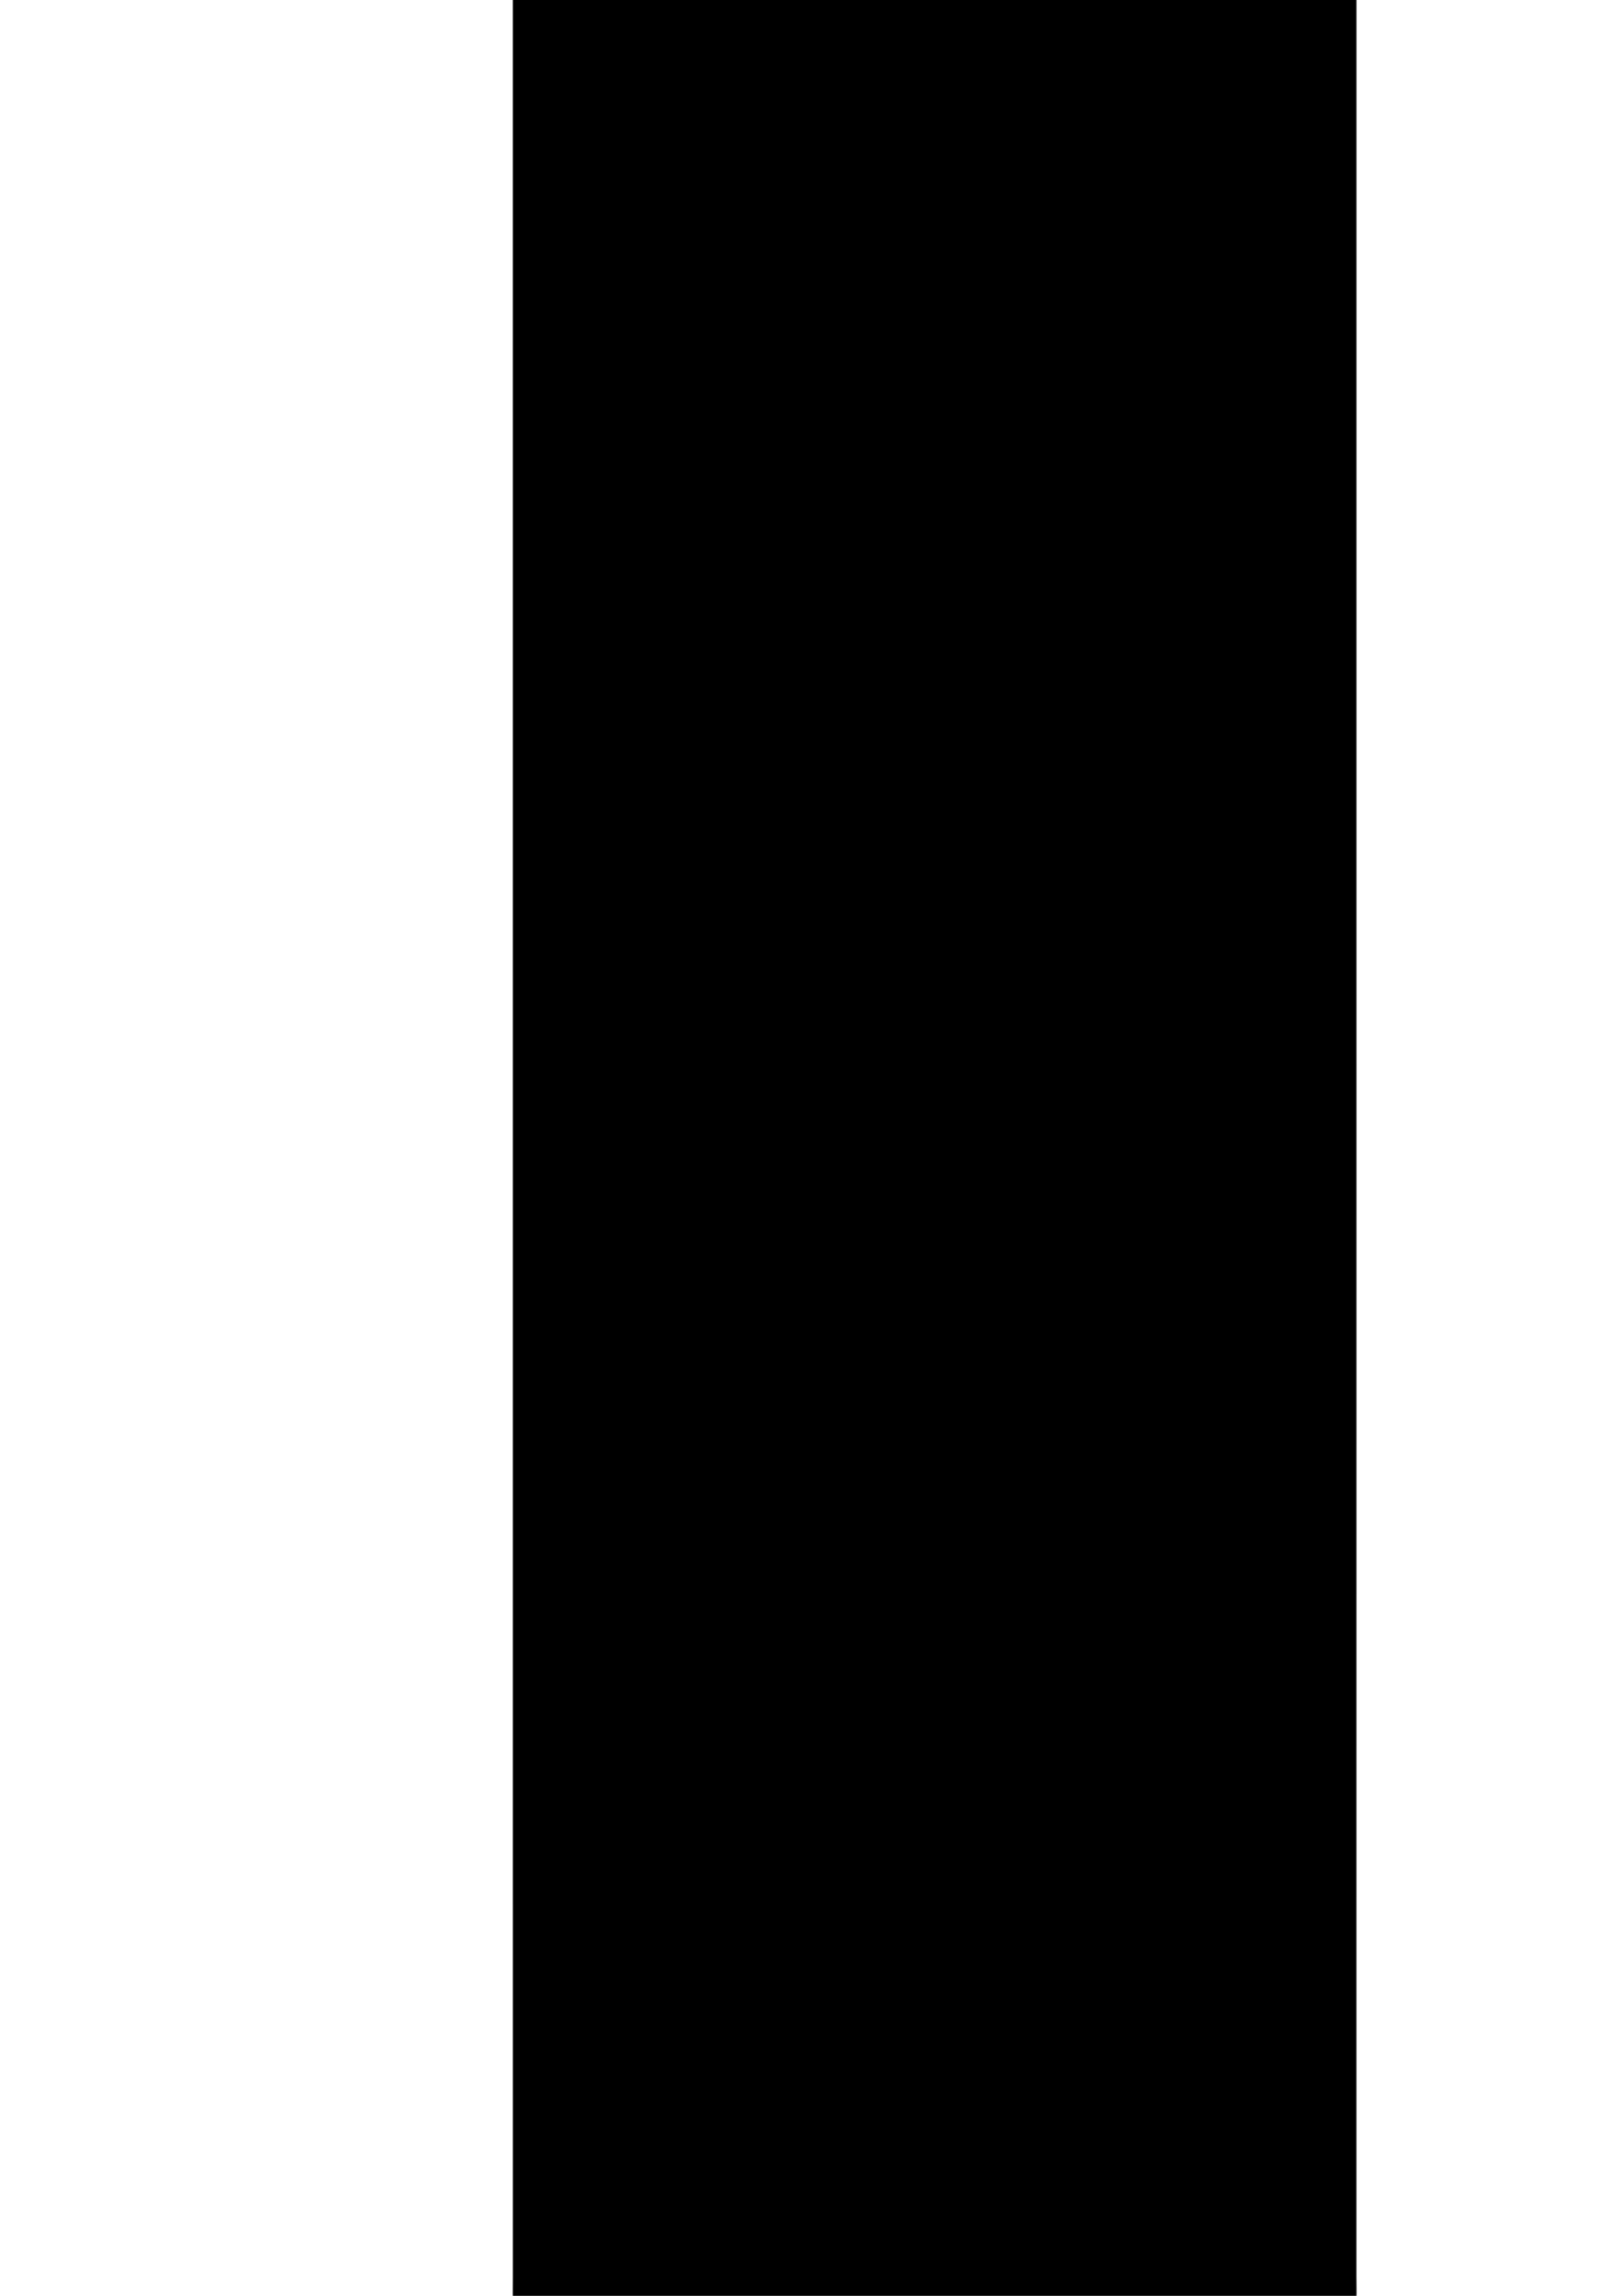 <?xml version="1.0" encoding="utf-8"?>
<!-- Generator: Adobe Illustrator 25.0.0, SVG Export Plug-In . SVG Version: 6.00 Build 0)  -->
<svg version="1.1" id="Capa_1" xmlns="http://www.w3.org/2000/svg" xmlns:xlink="http://www.w3.org/1999/xlink" x="0px" y="0px"
	 viewBox="0 0 595.276 841.89" enable-background="new 0 0 595.276 841.89" xml:space="preserve">
<path d="M335.768-182.532c-299.329,0-598.658,0-897.988-0.001c-3.333,0-6.667-0.002-10-0.019c-3.104-0.016-6.223-0.321-7.407-3.775
	c-1.196-3.49,1.323-5.575,3.574-7.585c5.965-5.329,11.967-10.615,17.954-15.92c50.388-44.643,100.782-89.28,151.164-133.931
	c69.088-61.23,138.172-122.462,207.246-183.707c48.377-42.893,96.727-85.817,145.101-128.714
	C14.979-717.875,84.57-779.542,154.13-841.242c55.848-49.537,111.665-99.111,167.5-148.662c2.742-2.433,5.486-4.867,8.309-7.204
	c6.602-5.466,7.126-5.555,13.413-0.057c14.801,12.944,29.522,25.978,44.236,39.021c81.552,72.289,163.101,144.582,244.633,216.894
	c55.351,49.093,110.653,98.241,166.011,147.327c73.81,65.447,147.662,130.845,221.476,196.287
	c49.376,43.776,98.721,87.588,148.073,131.391c26.172,23.229,52.33,46.473,78.5,69.704c1.246,1.106,2.586,2.107,3.813,3.232
	c2.003,1.837,4.003,3.828,2.989,6.862c-1.164,3.482-4.224,3.858-7.332,3.891c-3,0.032-6,0.023-9,0.023
	C936.424-182.532,636.096-182.532,335.768-182.532z M-731.076,1315.193c-15.42,0.001-13.645-1.663-13.654,14.07
	c-0.045,80.655-0.058,161.31,0.009,241.966c0.014,17.057-2.18,15.038,14.676,15.039c710.566,0.029,1421.132,0.025,2131.699,0.025
	c1.667,0,3.333,0.018,4.999-0.003c9.006-0.114,9.008-0.117,9.088-9.59c0.014-1.667,0.002-3.333,0.002-4.999
	c0-80.655,0.041-161.31-0.034-241.966c-0.015-16.524,2.238-14.531-14.087-14.532c-355.283-0.036-710.566-0.028-1065.849-0.028
	C-19.843,1315.175-375.46,1315.169-731.076,1315.193z M273.082-1113.532c-40.651,0.99-81.047,4.979-121.393,9.886
	c-51.266,6.235-102.02,15.319-152.245,27.167c-142.987,33.731-277.984,87.649-404.634,162.116
	c-163.644,96.219-303.701,219.426-420.094,369.399c-95.961,123.648-170.217,259.28-222.751,406.711
	c-32.043,89.926-54.9,182.161-68.751,276.67c-7.977,54.43-13.216,109.103-14.81,164.026c-1.488,51.276-1.083,102.582,2.881,153.831
	c3.211,41.514,7.753,82.818,14.062,123.972c11.322,73.858,28.604,146.298,51.303,217.436
	c33.445,104.812,78.297,204.548,134.275,299.273c19.334,32.717,39.975,64.588,61.715,95.752c2.414,3.461,4.206,6.819,9.886,6.792
	c60.657-0.296,121.315-0.193,181.973-0.25c1.816-0.002,4.125,0.697,5.031-1.89c-0.057-0.358,0-0.755-0.172-0.971
	c-8.891-11.214-17.864-22.365-26.7-33.622c-87.32-111.242-155.241-233.261-203.192-366.33
	c-33.877-94.013-56.712-190.613-68.234-289.932c-5.457-47.036-8.573-94.186-9.116-141.492
	c-0.644-56.013,2.713-111.824,9.258-167.478c5.448-46.328,13.344-92.193,23.722-137.652
	c25.112-109.999,63.933-214.922,116.297-314.867c57.596-109.931,129.398-209.66,215.052-299.394
	c55.129-57.755,115.096-110.023,179.811-156.836c148.035-107.086,311.28-180.213,489.656-219.644
	c11.024-2.437,23.172-2.261,32.796-7.883c9.595-5.605,17.208-14.603,25.687-22.117c50.629-44.86,101.262-89.716,151.88-134.59
	c5.907-5.236,11.725-10.572,18.542-16.728C279.672-1114.268,276.332-1113.611,273.082-1113.532z M388.556-1111.157
	c1.348,0.952,2.8,1.785,4.027,2.872c27.949,24.74,55.873,49.508,83.803,74.269c34.913,30.952,69.845,61.881,104.71,92.886
	c3.329,2.961,6.821,4.985,11.302,5.853c12.739,2.468,25.443,5.155,38.087,8.073c130.486,30.103,253.452,79.164,368.794,147.144
	c137.822,81.228,256.959,184.217,357.611,308.571c83.424,103.069,149.652,216.24,198.811,339.364
	c54.577,136.693,84.789,278.739,91.436,425.666c2.439,53.923,1.594,107.907-2.813,161.822
	c-4.101,50.168-10.745,99.922-20.319,149.317c-20.251,104.471-53.069,204.856-98.066,301.253
	c-47.894,102.601-108.087,197.433-180.384,284.587c-1.959,2.362-5.193,4.295-4.567,8.78c3.78,0,7.424,0,11.069,0
	c56.999,0,114-0.242,170.993,0.287c7.73,0.072,11.747-2.151,15.956-8.199c57.675-82.877,106.557-170.612,146.295-263.431
	c68.723-160.519,107.274-328.106,115.846-502.398c2.601-52.89,2.134-105.925-0.807-158.904
	c-2.643-47.598-7.674-94.912-14.988-141.966c-11.985-77.108-30.147-152.795-54.456-226.958
	c-44.612-136.105-107.768-263.007-189.494-380.649c-75.553-108.756-164.101-205.675-265.671-290.607
	c-98.166-82.085-205.199-150.334-321.173-204.536c-69.844-32.642-141.804-59.634-215.902-80.805
	c-72.119-20.606-145.385-35.75-219.894-44.835c-37.701-4.597-75.461-8.212-113.413-9.714c-5.247-0.208-10.509-0.029-15.764-0.029
	C389.242-1112.681,388.899-1111.919,388.556-1111.157z M1152.754,1199.293c14.417,0,12.736,1.072,12.744-12.962
	c0.042-70.331,0.031-140.662,0.008-210.992c-0.004-13.471,1.27-12.152-12.489-12.152c-541.647-0.013-1083.294-0.011-1624.941-0.01
	c-2.333,0-4.67,0.101-6.999,0.004c-3.837-0.159-5.461,1.644-5.273,5.414c0.116,2.327,0.007,4.665,0.007,6.999
	c-0.001,69.998-0.035,139.995,0.026,209.992c0.013,15.347-1.925,13.695,13.977,13.696c270.324,0.028,540.647,0.02,810.971,0.02
	C611.441,1199.301,882.098,1199.304,1152.754,1199.293z M745.792,834.685c0.002,13.909-1.496,12.642,13.046,12.646
	c94.649,0.025,189.298,0.019,283.947,0.006c13.29-0.002,12.347,1.175,12.347-12.447c0.004-296.278,0.003-592.556,0.005-888.834
	c0-13.172,1.031-12.729-12.235-12.726c-94.982,0.017-189.965,0.003-284.947,0.016c-13.801,0.002-12.159-0.941-12.162,12.504
	c-0.028,148.306-0.017,296.611-0.017,444.917C745.775,538.74,745.766,686.713,745.792,834.685z M497.513-55.21
	c0-11.299-0.026-11.427-9.444-11.43c-96.982-0.032-193.963-0.033-290.945,0.004c-8.865,0.003-8.868,0.155-9.026,8.851
	c-0.024,1.333-0.004,2.666-0.004,3.999c0,296.277-0.004,592.554,0.012,888.831c0.001,13.241-1.387,12.292,12.447,12.294
	c94.649,0.011,189.297,0.015,283.946-0.005c14.486-0.003,13,1.201,13.002-12.714c0.024-147.972,0.015-295.944,0.015-443.915
	C497.517,242.067,497.519,93.429,497.513-55.21z M-60.154-51.423c0-2.333,0.046-4.666-0.01-6.997
	c-0.19-7.859-0.239-7.909-7.67-8.219c-1.663-0.069-3.332-0.015-4.998-0.015c-94.635,0-189.269,0.002-283.904-0.003
	c-13.454-0.001-12.123-0.621-12.123,12.689c-0.01,296.232-0.011,592.465,0.003,888.697c0.001,13.664-1.12,12.601,12.162,12.604
	c94.635,0.018,189.269,0.025,283.904-0.006c14.367-0.005,12.611,1.231,12.615-13.05c0.037-147.95,0.023-295.899,0.023-443.849
	C-60.154,243.143-60.154,95.86-60.154-51.423z M422.08,1818.392c168.189-9.648,329.865-47.731,484.812-113.66
	c-0.107-0.662-0.214-1.325-0.321-1.987c-381.051,0-762.103,0-1143.154,0C-26.13,1793.834,193.67,1831.495,422.08,1818.392z"/>
</svg>

